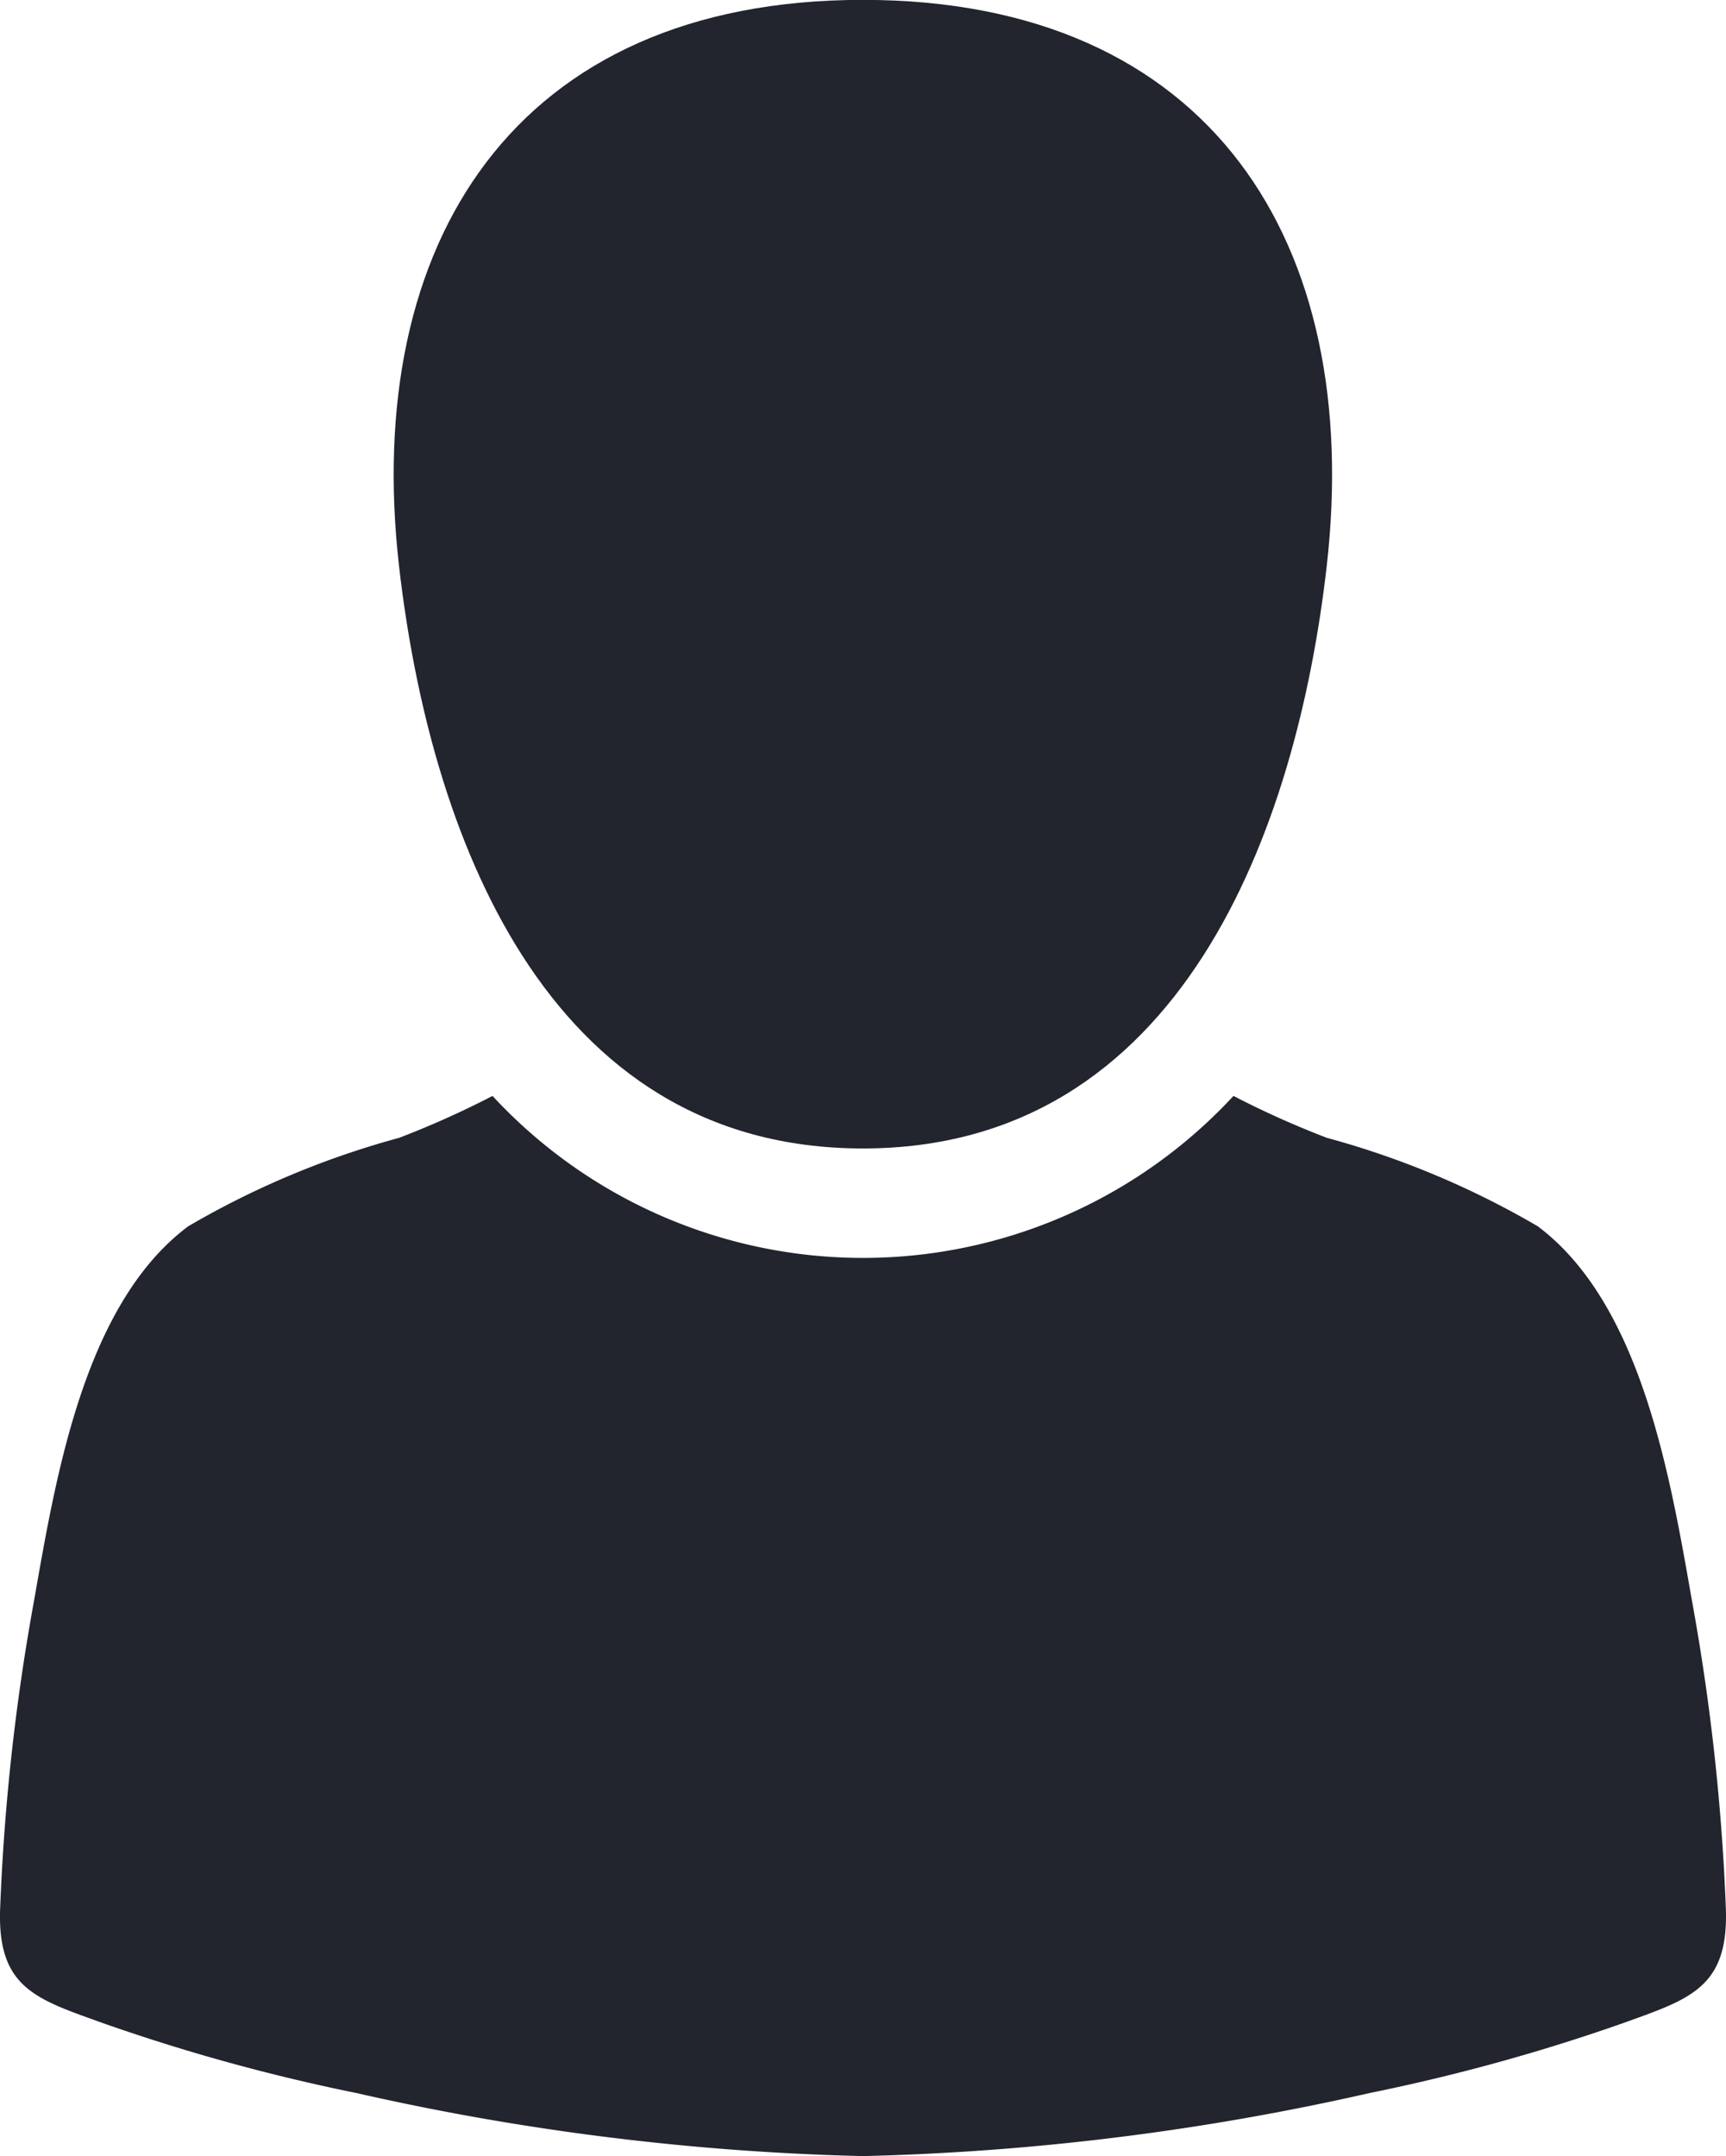 <svg xmlns="http://www.w3.org/2000/svg" width="14" height="17.484" viewBox="0 0 14 17.484">
  <g id="user" transform="translate(95.02 -23)">
    <path id="Caminho_565" d="M176.591,9.313c2.587,0,3.518-2.591,3.762-4.719.3-2.622-.939-4.595-3.762-4.595s-4.062,1.973-3.762,4.594C173.073,6.722,174,9.313,176.591,9.313Z" transform="translate(-264.612 23)" fill="#22242e"/>
    <path id="Caminho_566" d="M74.979,317.663a17.655,17.655,0,0,0-.269-2.468c-.175-.985-.4-2.428-1.257-3.07a7.034,7.034,0,0,0-1.71-.717,7.429,7.429,0,0,1-.758-.34,4.094,4.094,0,0,1-6.01,0,7.409,7.409,0,0,1-.758.34,7.031,7.031,0,0,0-1.71.717c-.86.642-1.082,2.085-1.257,3.07a17.646,17.646,0,0,0-.269,2.468c-.022.64.294.729.829.922a15.5,15.5,0,0,0,2.058.568,20.746,20.746,0,0,0,4.112.512,20.746,20.746,0,0,0,4.112-.512,15.476,15.476,0,0,0,2.058-.568C74.685,318.392,75,318.3,74.979,317.663Z" transform="translate(-156 -279.181)" fill="#22242e"/>
  </g>
</svg>
